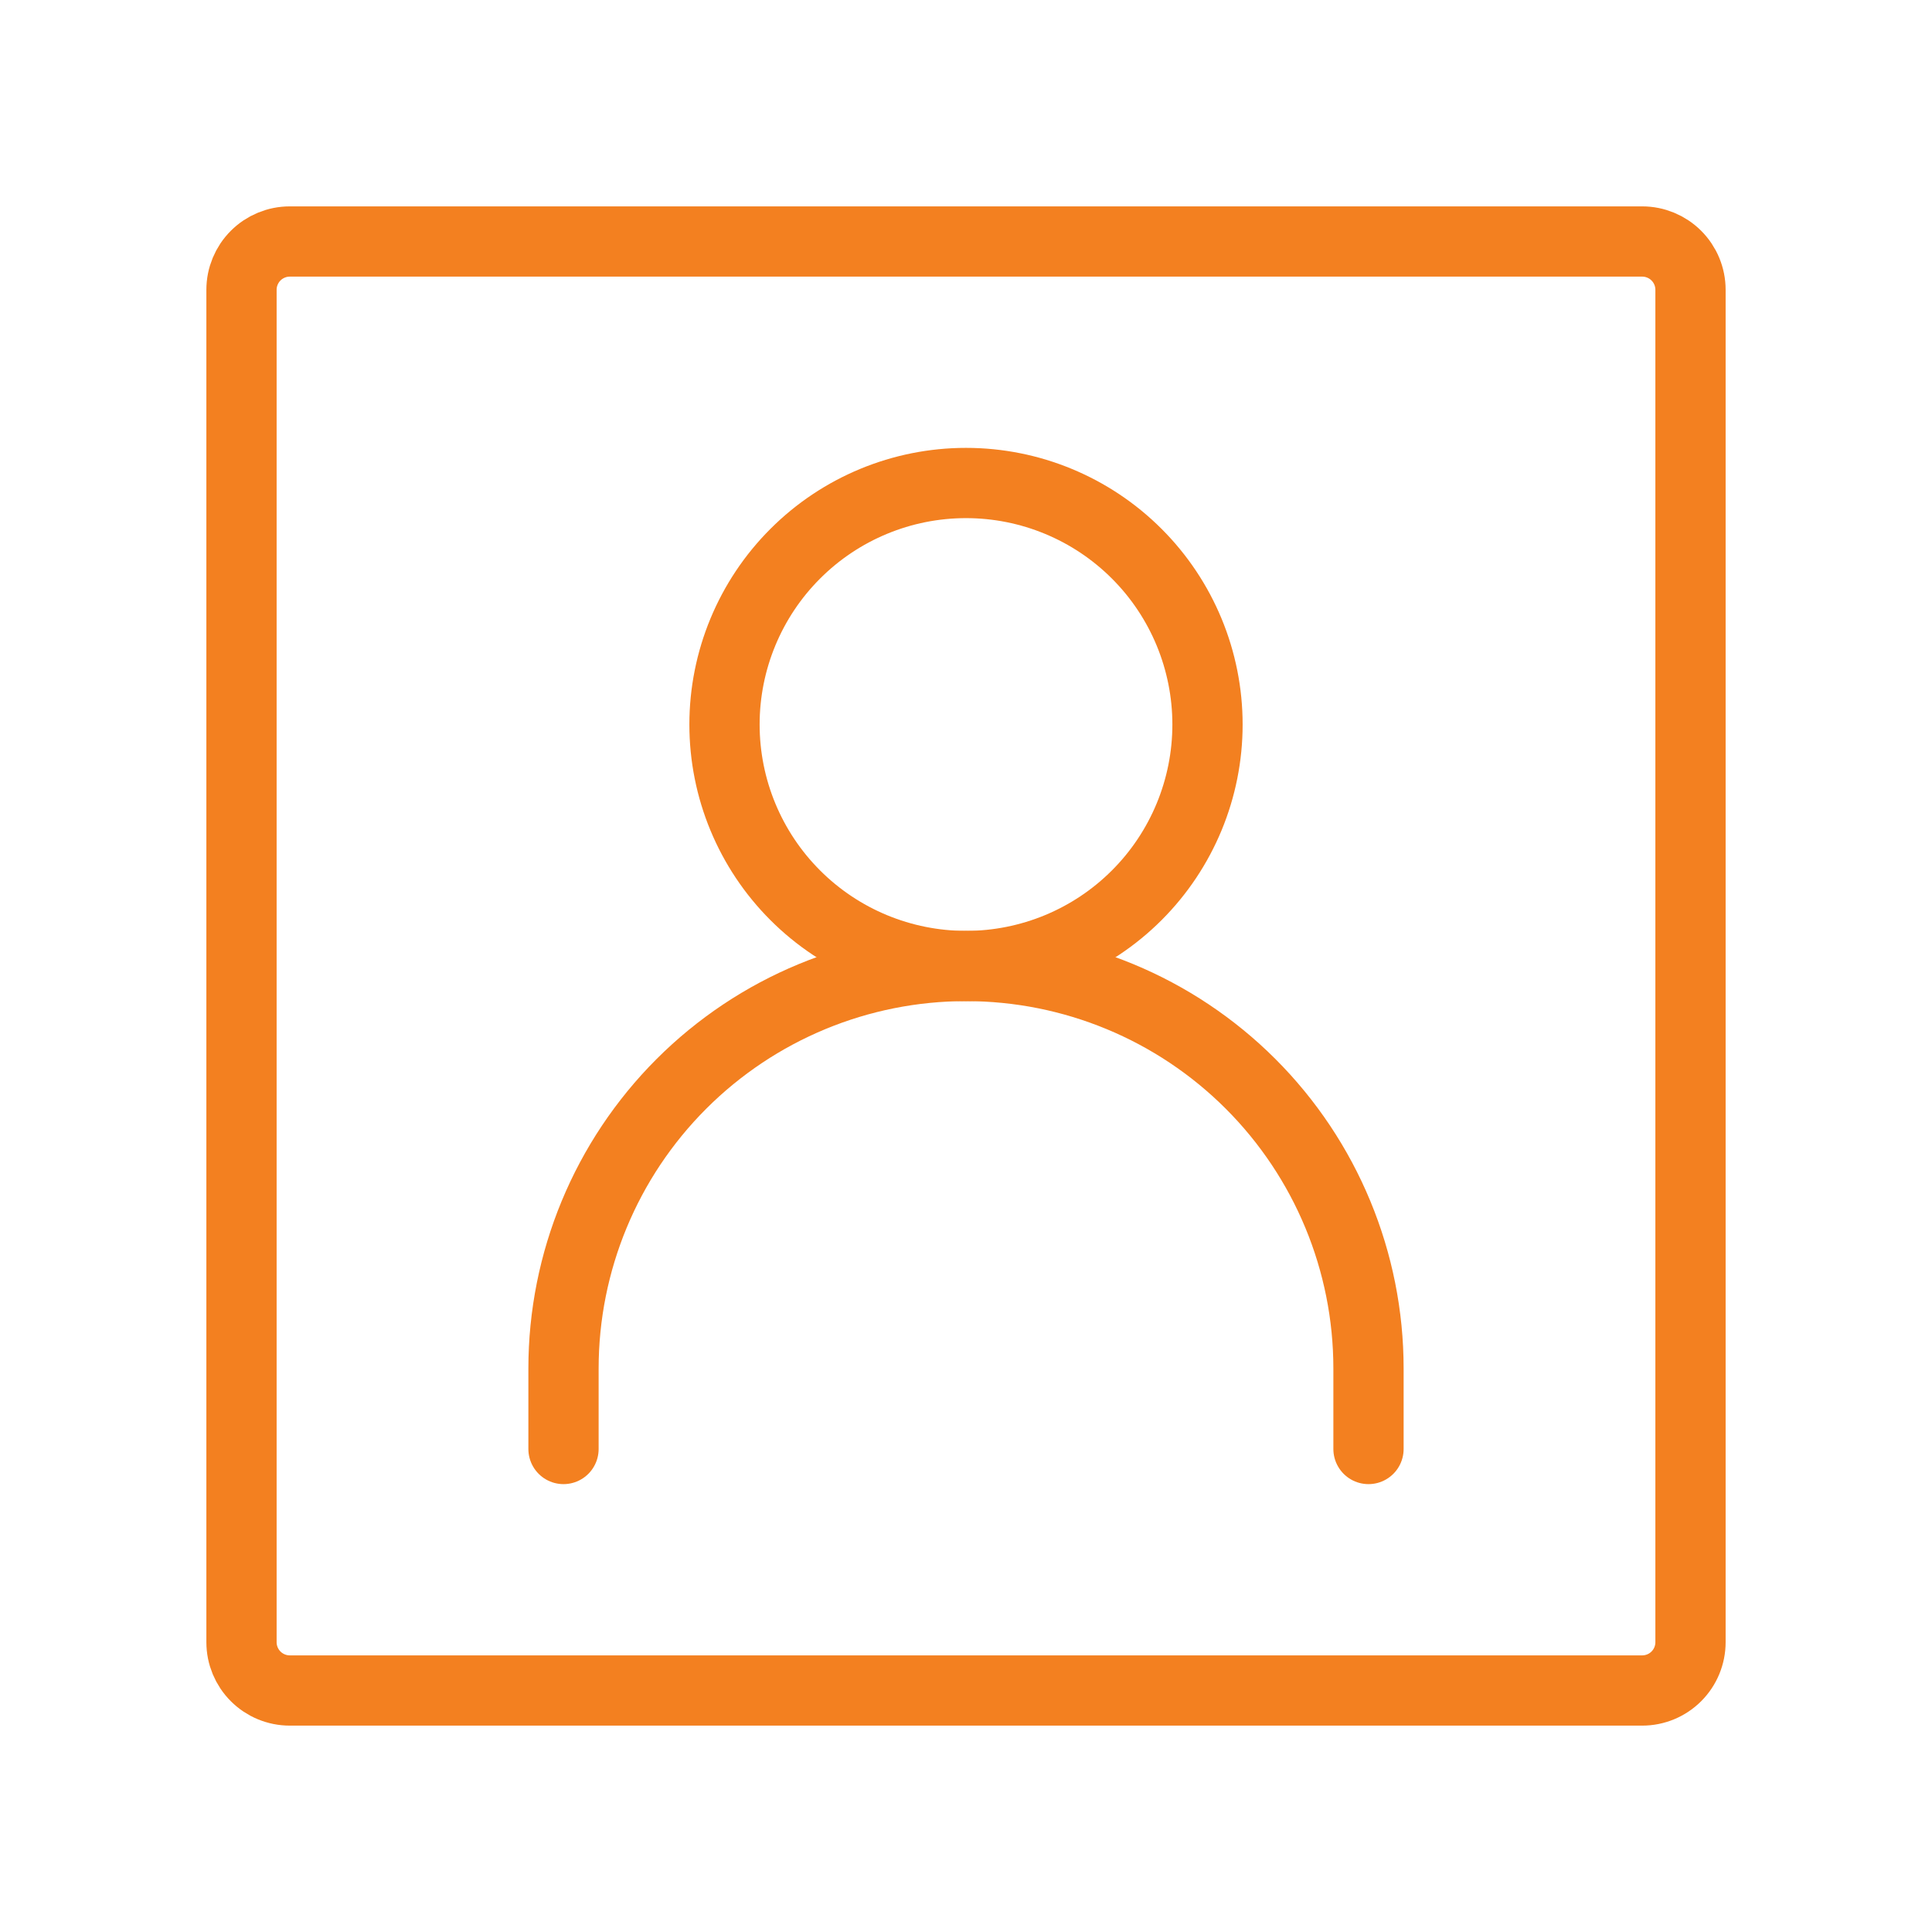 <svg width="220" height="220" viewBox="0 0 220 220" fill="none" xmlns="http://www.w3.org/2000/svg">
<path d="M64.167 165V155.833C64.167 143.678 68.996 132.02 77.591 123.424C86.186 114.829 97.844 110 110 110C122.156 110 133.814 114.829 142.409 123.424C151.005 132.02 155.833 143.678 155.833 155.833V165" stroke="#F38020" stroke-width="8" stroke-linecap="round"/>
<path d="M110 110C117.293 110 124.288 107.103 129.445 101.945C134.603 96.788 137.5 89.793 137.5 82.5C137.5 75.207 134.603 68.212 129.445 63.055C124.288 57.897 117.293 55 110 55C102.707 55 95.712 57.897 90.555 63.055C85.397 68.212 82.5 75.207 82.5 82.5C82.5 89.793 85.397 96.788 90.555 101.945C95.712 107.103 102.707 110 110 110V110Z" stroke="#F38020" stroke-width="8" stroke-linecap="round" stroke-linejoin="round"/>
<path d="M192.5 33V187C192.5 188.459 191.921 189.858 190.889 190.889C189.858 191.921 188.459 192.5 187 192.5H33C31.541 192.5 30.142 191.921 29.111 190.889C28.079 189.858 27.5 188.459 27.5 187V33C27.5 31.541 28.079 30.142 29.111 29.111C30.142 28.079 31.541 27.5 33 27.5H187C188.459 27.5 189.858 28.079 190.889 29.111C191.921 30.142 192.5 31.541 192.5 33V33Z" stroke="#F38020" stroke-width="8" stroke-linecap="round" stroke-linejoin="round"/>
</svg>
